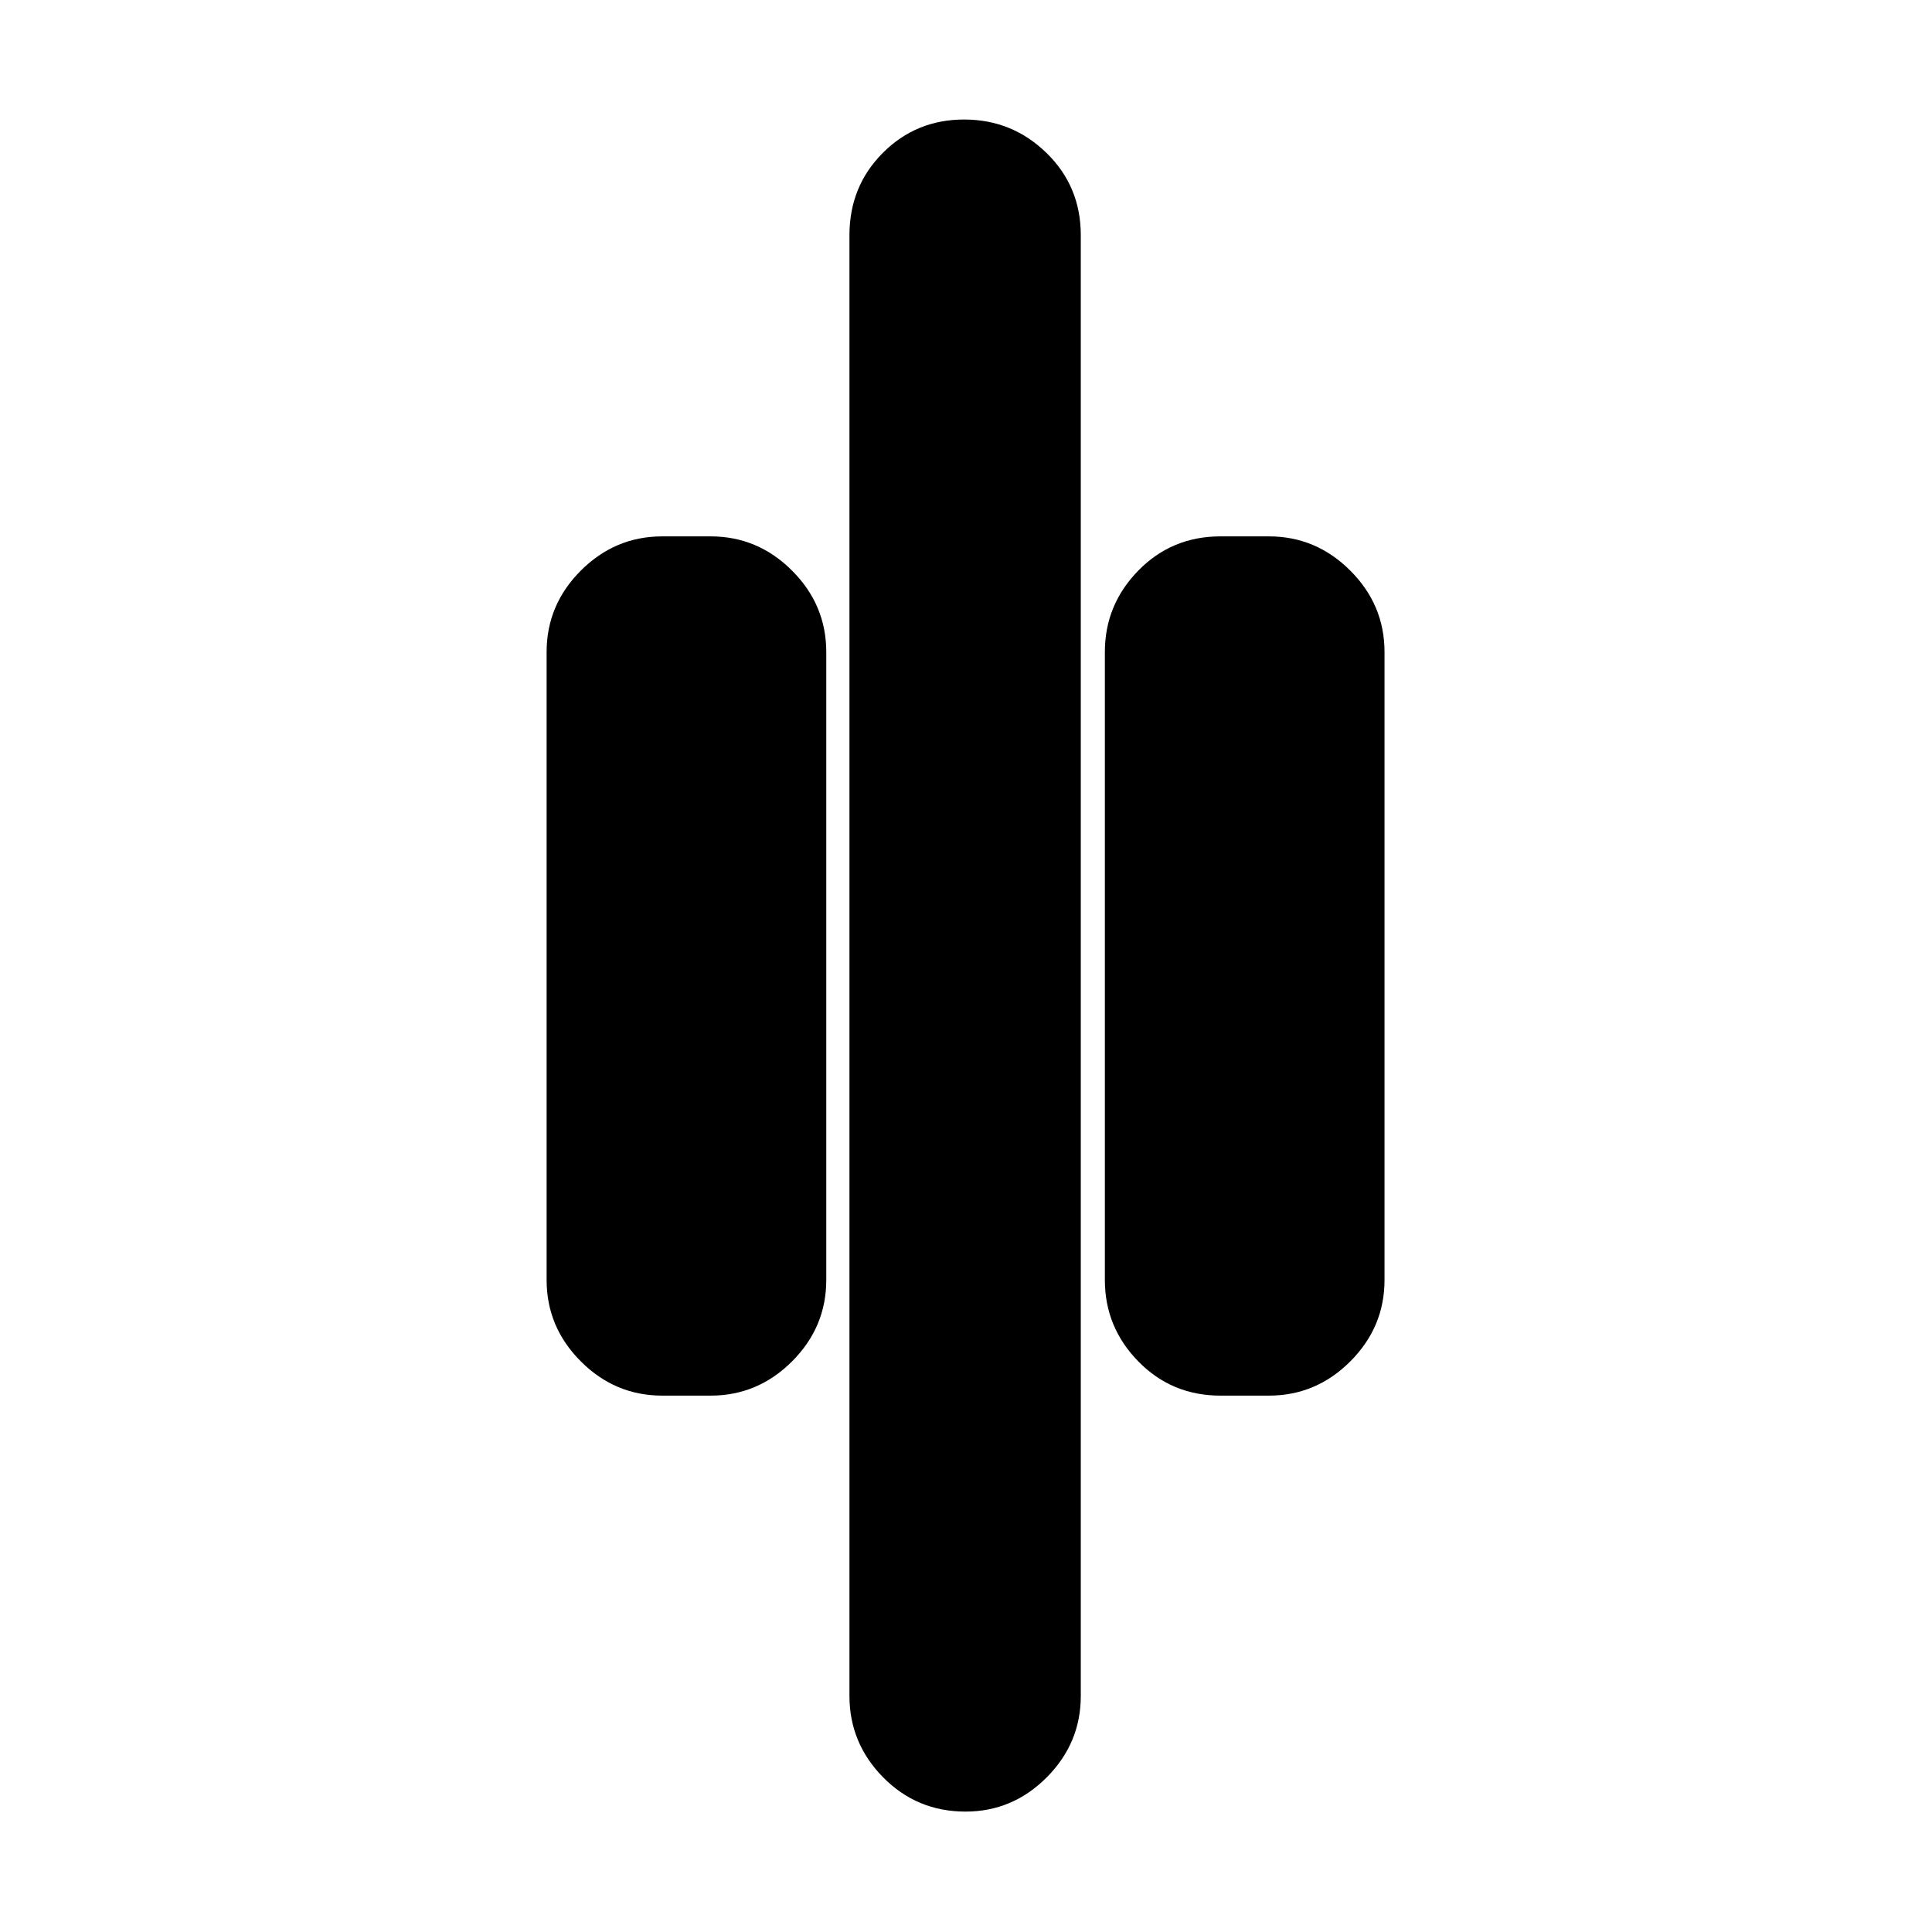 <svg xmlns="http://www.w3.org/2000/svg" height="20" viewBox="0 -960 960 960" width="20"><path d="M479.78-59.83q-24.17 0-40.93-17-16.76-17.01-16.76-40.47v-725.83q0-24.26 16.55-40.87 16.55-16.61 40.43-16.61 23.89 0 40.93 16.61t17.04 40.87v725.83q0 23.46-16.94 40.47-16.95 17-40.32 17Zm126.7-206.69q-24.26 0-40.87-17.01Q549-300.53 549-324v-312q0-23.47 16.61-40.47 16.61-17.01 40.87-17.01h24q23.46 0 40.47 17.01 17.01 17 17.01 40.47v312q0 23.47-17.01 40.47-17.01 17.01-40.47 17.01h-24Zm-277.39 0q-23.47 0-40.48-17.01-17-17-17-40.47v-312q0-23.47 17-40.47 17.01-17.01 40.48-17.01h24q23.46 0 40.47 17.01 17.01 17 17.01 40.47v312q0 23.47-17.01 40.47-17.01 17.01-40.47 17.01h-24Z"/></svg>